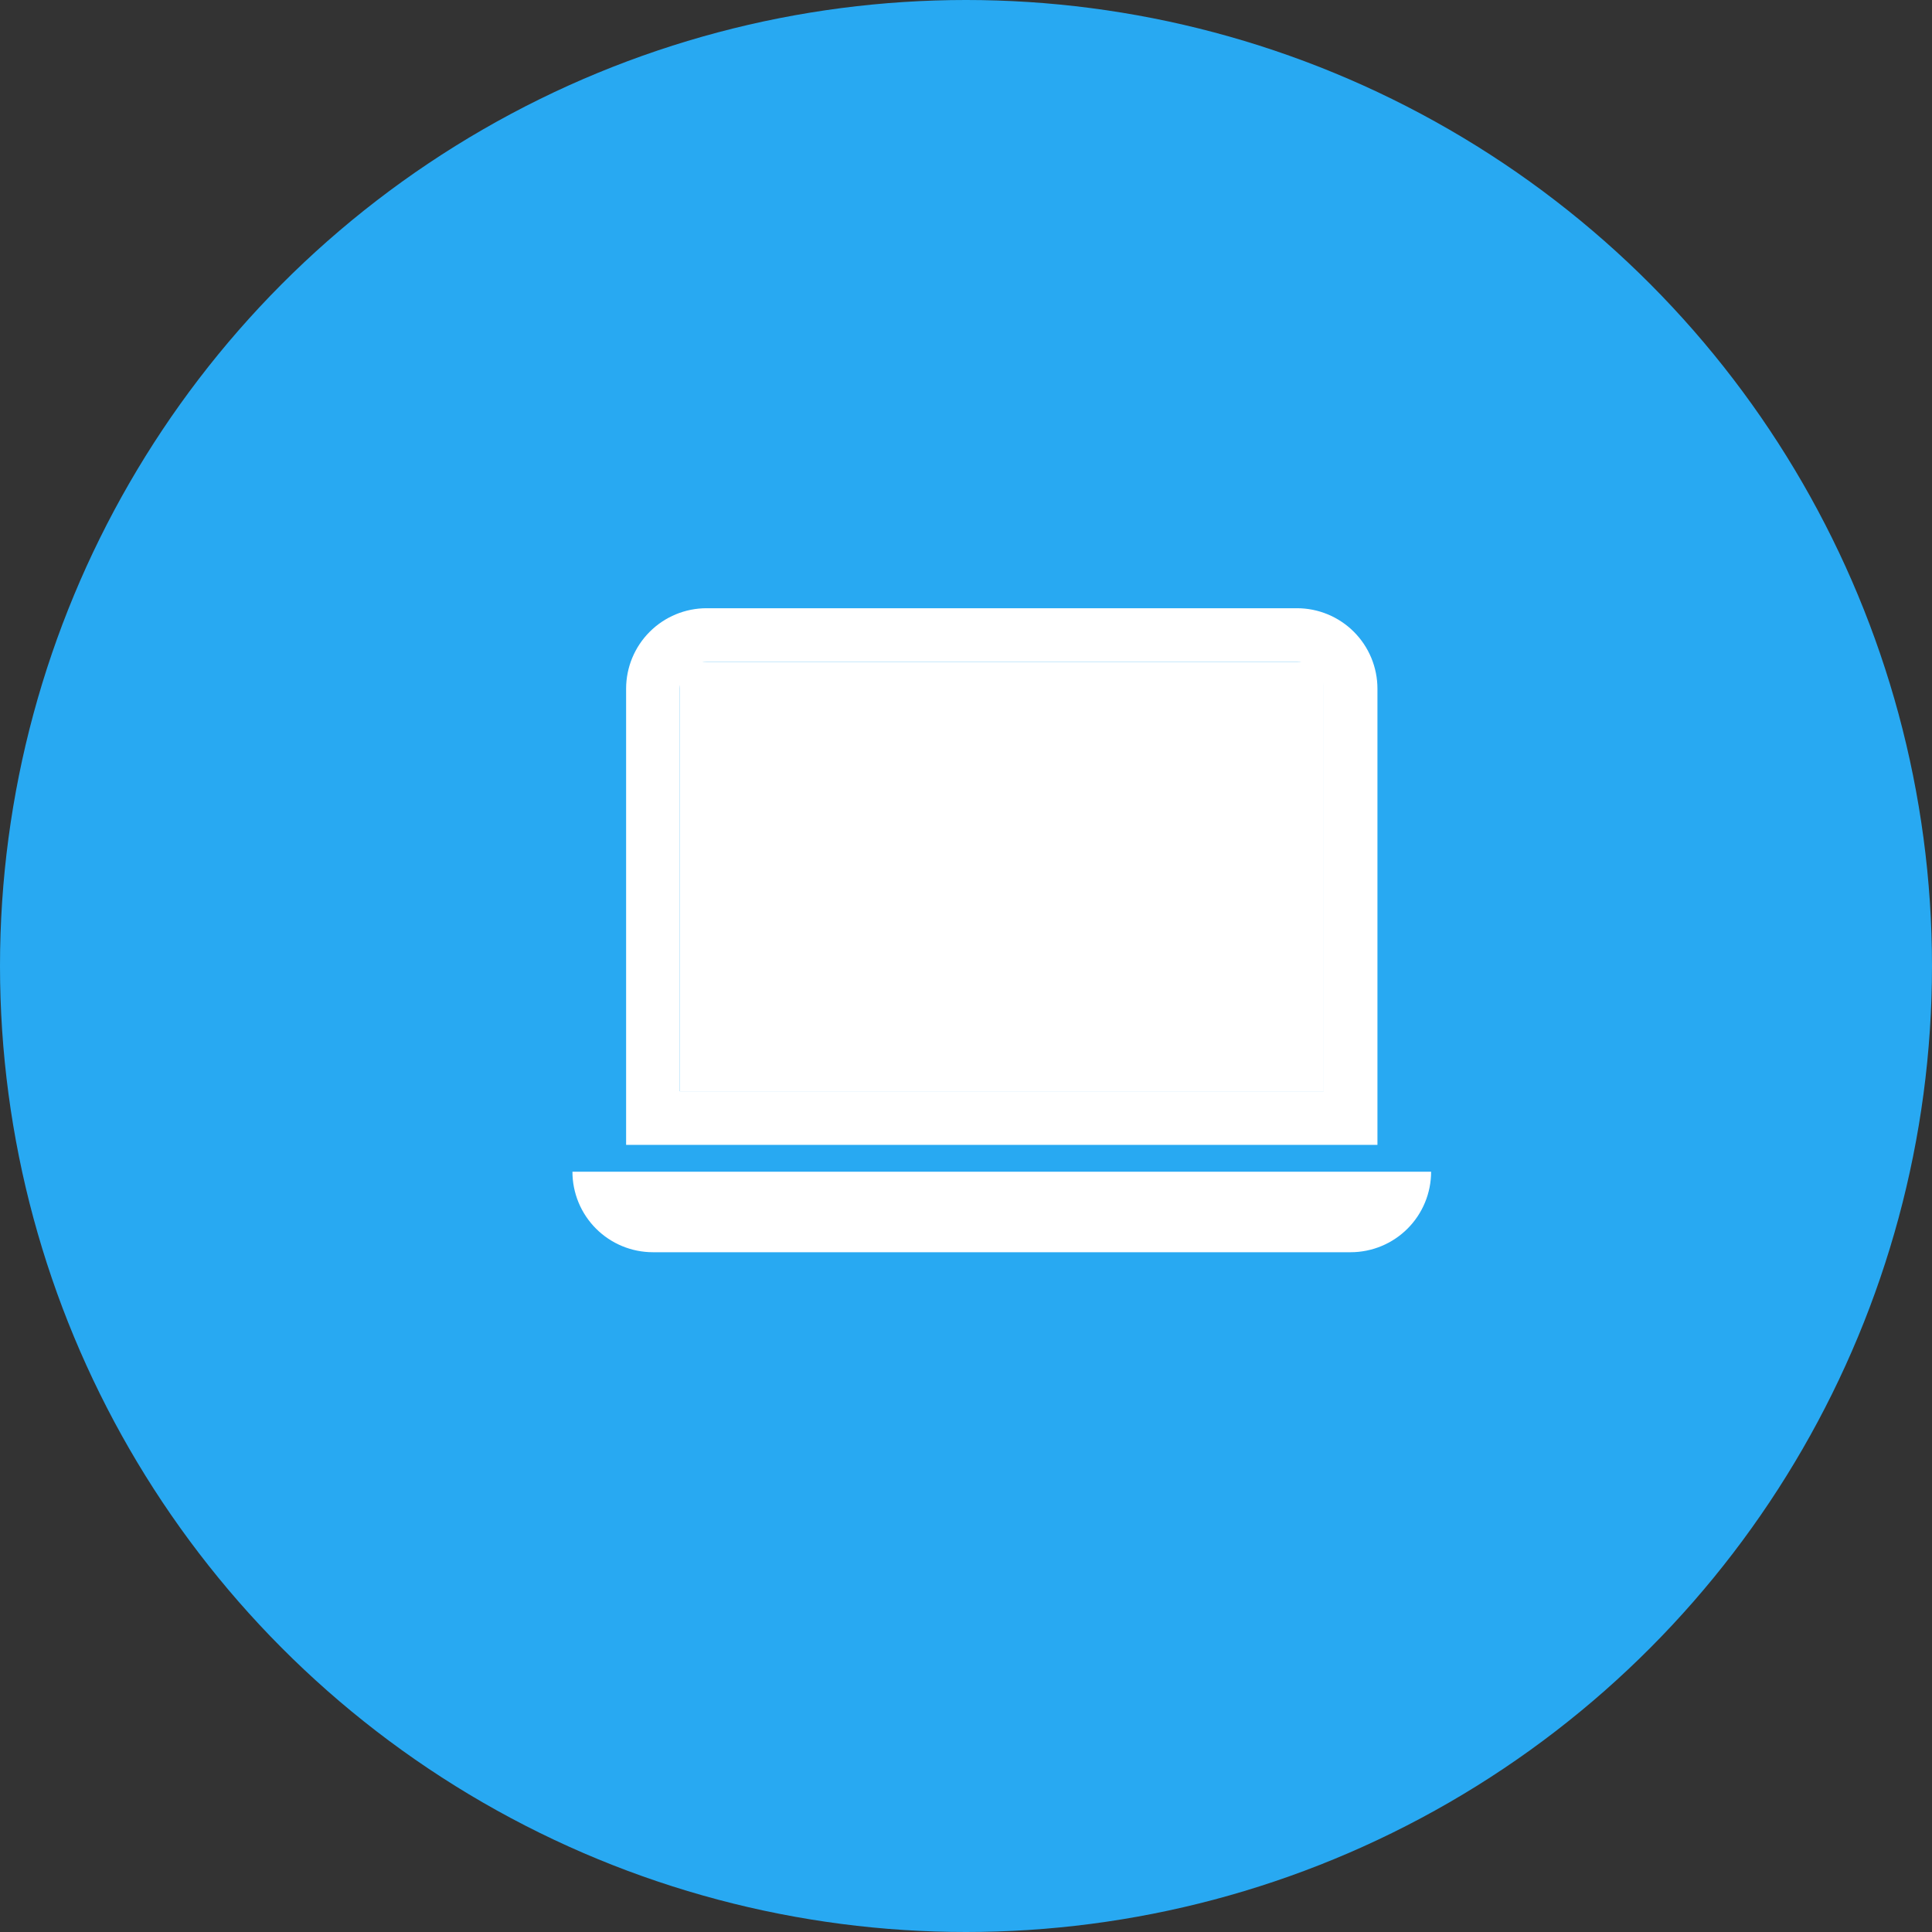 <svg width="44" height="44" viewBox="0 0 54 54" fill="none" xmlns="http://www.w3.org/2000/svg">
<rect x="0" y="0" width="54" height="54" fill="#333333" stroke="none"/>
<circle cx="27" cy="27" r="27" fill="#28A9F2"/>
<path d="M36.25 18.5C36.449 18.5 36.64 18.579 36.78 18.72C36.921 18.86 37 19.051 37 19.25V30.5H19V19.25C19 19.051 19.079 18.86 19.22 18.72C19.36 18.579 19.551 18.5 19.75 18.5H36.25ZM19.75 17C19.153 17 18.581 17.237 18.159 17.659C17.737 18.081 17.5 18.653 17.5 19.25V32H38.5V19.25C38.5 18.653 38.263 18.081 37.841 17.659C37.419 17.237 36.847 17 36.25 17H19.75ZM16 32.75H40C40 33.347 39.763 33.919 39.341 34.341C38.919 34.763 38.347 35 37.75 35H18.25C17.653 35 17.081 34.763 16.659 34.341C16.237 33.919 16 33.347 16 32.75V32.75Z" fill="white"/>
<rect x="19" y="18.5" width="18" height="12" fill="white"/>
</svg>

